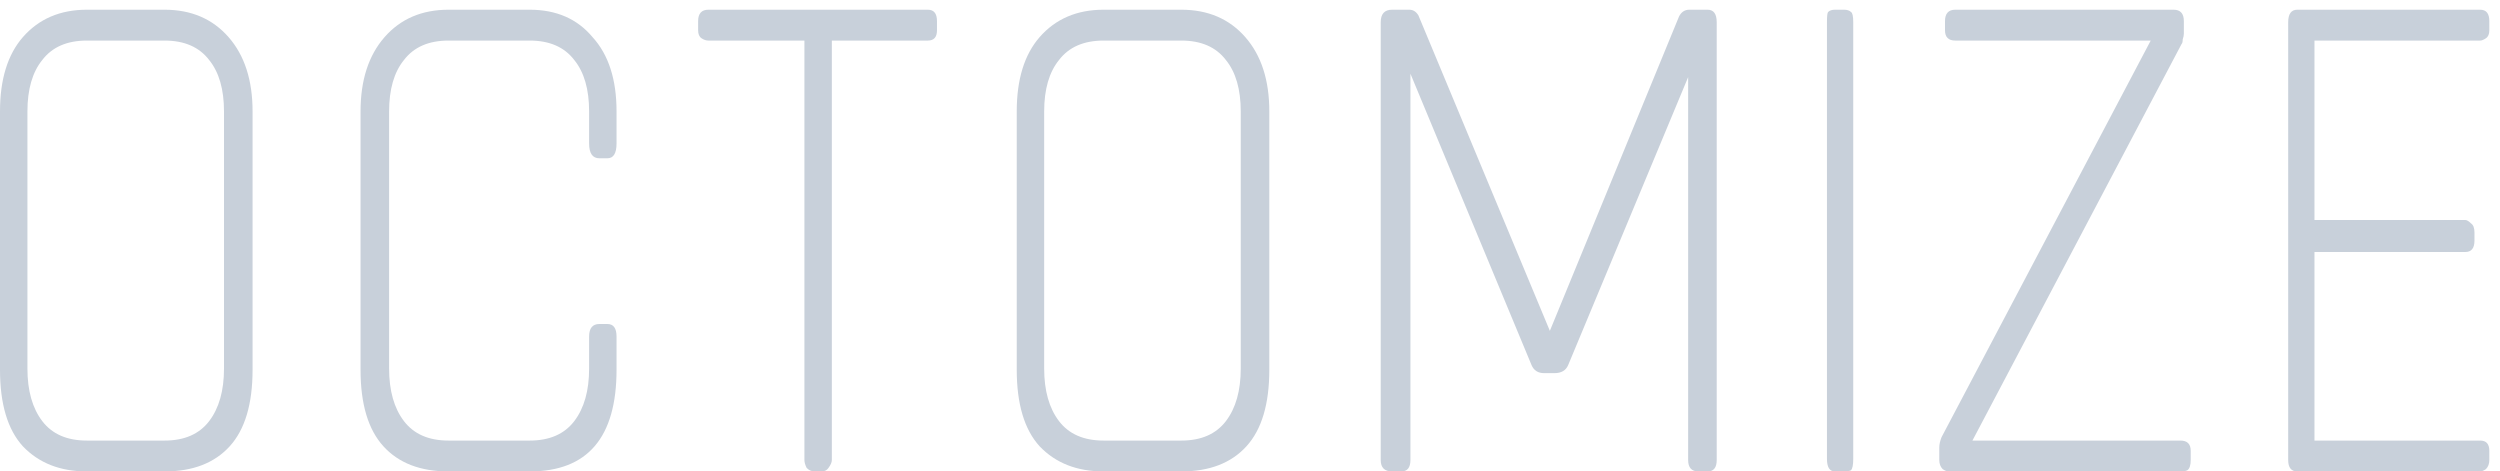 <svg width="175" height="33" viewBox="0 0 175 33" fill="none" xmlns="http://www.w3.org/2000/svg">
<path d="M173.613 33H160.813C160.386 33 160.173 32.733 160.173 32.2V1.56C160.173 0.973 160.386 0.68 160.813 0.68H173.613C174.04 0.68 174.253 0.947 174.253 1.48V2.12C174.253 2.387 174.173 2.573 174.013 2.68C173.853 2.787 173.72 2.84 173.613 2.84H162.013V15.4H172.573C172.68 15.4 172.813 15.48 172.973 15.64C173.133 15.747 173.213 15.96 173.213 16.28V16.84C173.213 17.373 173 17.64 172.573 17.64H162.013V30.84H173.613C174.04 30.84 174.253 31.08 174.253 31.56V32.2C174.253 32.467 174.173 32.68 174.013 32.84C173.853 32.947 173.72 33 173.613 33Z" fill="#C8D0DA"/>
<path d="M152.63 33H136.39C136.283 33 136.15 32.947 135.99 32.84C135.83 32.68 135.75 32.467 135.75 32.2V31.32C135.75 31.107 135.803 30.867 135.91 30.6L150.55 2.84H136.87C136.39 2.84 136.15 2.6 136.15 2.12V1.48C136.15 0.947 136.39 0.68 136.87 0.68H152.15C152.63 0.68 152.87 0.947 152.87 1.48V2.36C152.87 2.467 152.843 2.6 152.79 2.76C152.79 2.92 152.763 3.027 152.71 3.08L138.07 30.84H152.63C153.11 30.84 153.35 31.08 153.35 31.56V32.2C153.35 32.573 153.27 32.813 153.11 32.92C153.003 32.973 152.843 33 152.63 33Z" fill="#C8D0DA"/>
<path d="M129.087 33H128.447C128.073 33 127.887 32.707 127.887 32.12V1.56C127.887 1.133 127.913 0.893 127.967 0.84C128.073 0.733 128.233 0.68 128.447 0.68H129.087C129.3 0.68 129.46 0.733 129.567 0.84C129.673 0.893 129.727 1.133 129.727 1.56V32.12C129.727 32.547 129.673 32.813 129.567 32.92C129.46 32.973 129.3 33 129.087 33Z" fill="#C8D0DA"/>
<path d="M119.53 33H118.89C118.41 33 118.17 32.733 118.17 32.2V5.4L109.77 25.56C109.61 25.933 109.29 26.12 108.81 26.12H108.09C107.663 26.12 107.37 25.933 107.21 25.56L98.73 5.16V32.2C98.73 32.733 98.517 33 98.09 33H97.45C96.917 33 96.65 32.733 96.65 32.2V1.56C96.65 0.973 96.917 0.68 97.45 0.68H98.65C98.917 0.68 99.13 0.813 99.29 1.08L108.49 23.16L117.53 1.16C117.69 0.84 117.93 0.68 118.25 0.68H119.53C119.957 0.68 120.17 0.973 120.17 1.56V32.2C120.17 32.733 119.957 33 119.53 33Z" fill="#C8D0DA"/>
<path d="M82.692 33H77.252C75.385 33 73.892 32.413 72.772 31.24C71.705 30.067 71.172 28.28 71.172 25.88V7.8C71.172 5.56 71.705 3.827 72.772 2.6C73.892 1.32 75.385 0.68 77.252 0.68H82.692C84.558 0.68 86.052 1.32 87.172 2.6C88.292 3.88 88.852 5.613 88.852 7.8V25.88C88.852 28.28 88.319 30.067 87.252 31.24C86.185 32.413 84.665 33 82.692 33ZM86.852 7.8C86.852 6.253 86.505 5.053 85.812 4.2C85.118 3.293 84.079 2.84 82.692 2.84H77.252C75.865 2.84 74.825 3.293 74.132 4.2C73.439 5.053 73.092 6.253 73.092 7.8V25.8C73.092 27.347 73.439 28.573 74.132 29.48C74.825 30.387 75.865 30.84 77.252 30.84H82.692C84.079 30.84 85.118 30.387 85.812 29.48C86.505 28.573 86.852 27.347 86.852 25.8V7.8Z" fill="#C8D0DA"/>
<path d="M64.949 2.84H58.229V32.2C58.229 32.36 58.149 32.547 57.989 32.76C57.882 32.92 57.722 33 57.509 33H57.029C56.815 33 56.629 32.92 56.469 32.76C56.362 32.547 56.309 32.36 56.309 32.2V2.84H49.589C49.429 2.84 49.269 2.787 49.109 2.68C48.949 2.573 48.869 2.387 48.869 2.12V1.48C48.869 0.947 49.109 0.68 49.589 0.68H64.949C65.375 0.68 65.589 0.947 65.589 1.48V2.12C65.589 2.6 65.375 2.84 64.949 2.84Z" fill="#C8D0DA"/>
<path d="M37.078 33H31.398C29.424 33 27.904 32.413 26.838 31.24C25.771 30.067 25.238 28.28 25.238 25.88V7.8C25.238 5.613 25.798 3.88 26.918 2.6C28.038 1.32 29.531 0.68 31.398 0.68H37.078C38.944 0.68 40.411 1.32 41.478 2.6C42.598 3.827 43.158 5.56 43.158 7.8V10.04C43.158 10.733 42.944 11.08 42.518 11.08H41.958C41.478 11.08 41.238 10.733 41.238 10.04V7.8C41.238 6.253 40.891 5.053 40.198 4.2C39.505 3.293 38.465 2.84 37.078 2.84H31.398C30.011 2.84 28.971 3.293 28.278 4.2C27.584 5.053 27.238 6.253 27.238 7.8V25.8C27.238 27.347 27.584 28.573 28.278 29.48C28.971 30.387 30.011 30.84 31.398 30.84H37.078C38.465 30.84 39.505 30.387 40.198 29.48C40.891 28.573 41.238 27.347 41.238 25.8V23.56C41.238 22.973 41.478 22.68 41.958 22.68H42.518C42.944 22.68 43.158 22.973 43.158 23.56V25.88C43.158 30.627 41.131 33 37.078 33Z" fill="#C8D0DA"/>
<path d="M11.52 33H6.08C4.213 33 2.72 32.413 1.6 31.24C0.533 30.067 0 28.28 0 25.88V7.8C0 5.56 0.533 3.827 1.6 2.6C2.72 1.32 4.213 0.68 6.08 0.68H11.52C13.387 0.68 14.88 1.32 16 2.6C17.12 3.88 17.68 5.613 17.68 7.8V25.88C17.68 28.28 17.147 30.067 16.08 31.24C15.013 32.413 13.493 33 11.52 33ZM15.68 7.8C15.68 6.253 15.333 5.053 14.64 4.2C13.947 3.293 12.907 2.84 11.52 2.84H6.08C4.693 2.84 3.653 3.293 2.96 4.2C2.267 5.053 1.92 6.253 1.92 7.8V25.8C1.92 27.347 2.267 28.573 2.96 29.48C3.653 30.387 4.693 30.84 6.08 30.84H11.52C12.907 30.84 13.947 30.387 14.64 29.48C15.333 28.573 15.68 27.347 15.68 25.8V7.8Z" fill="#C8D0DA"/>
</svg>
